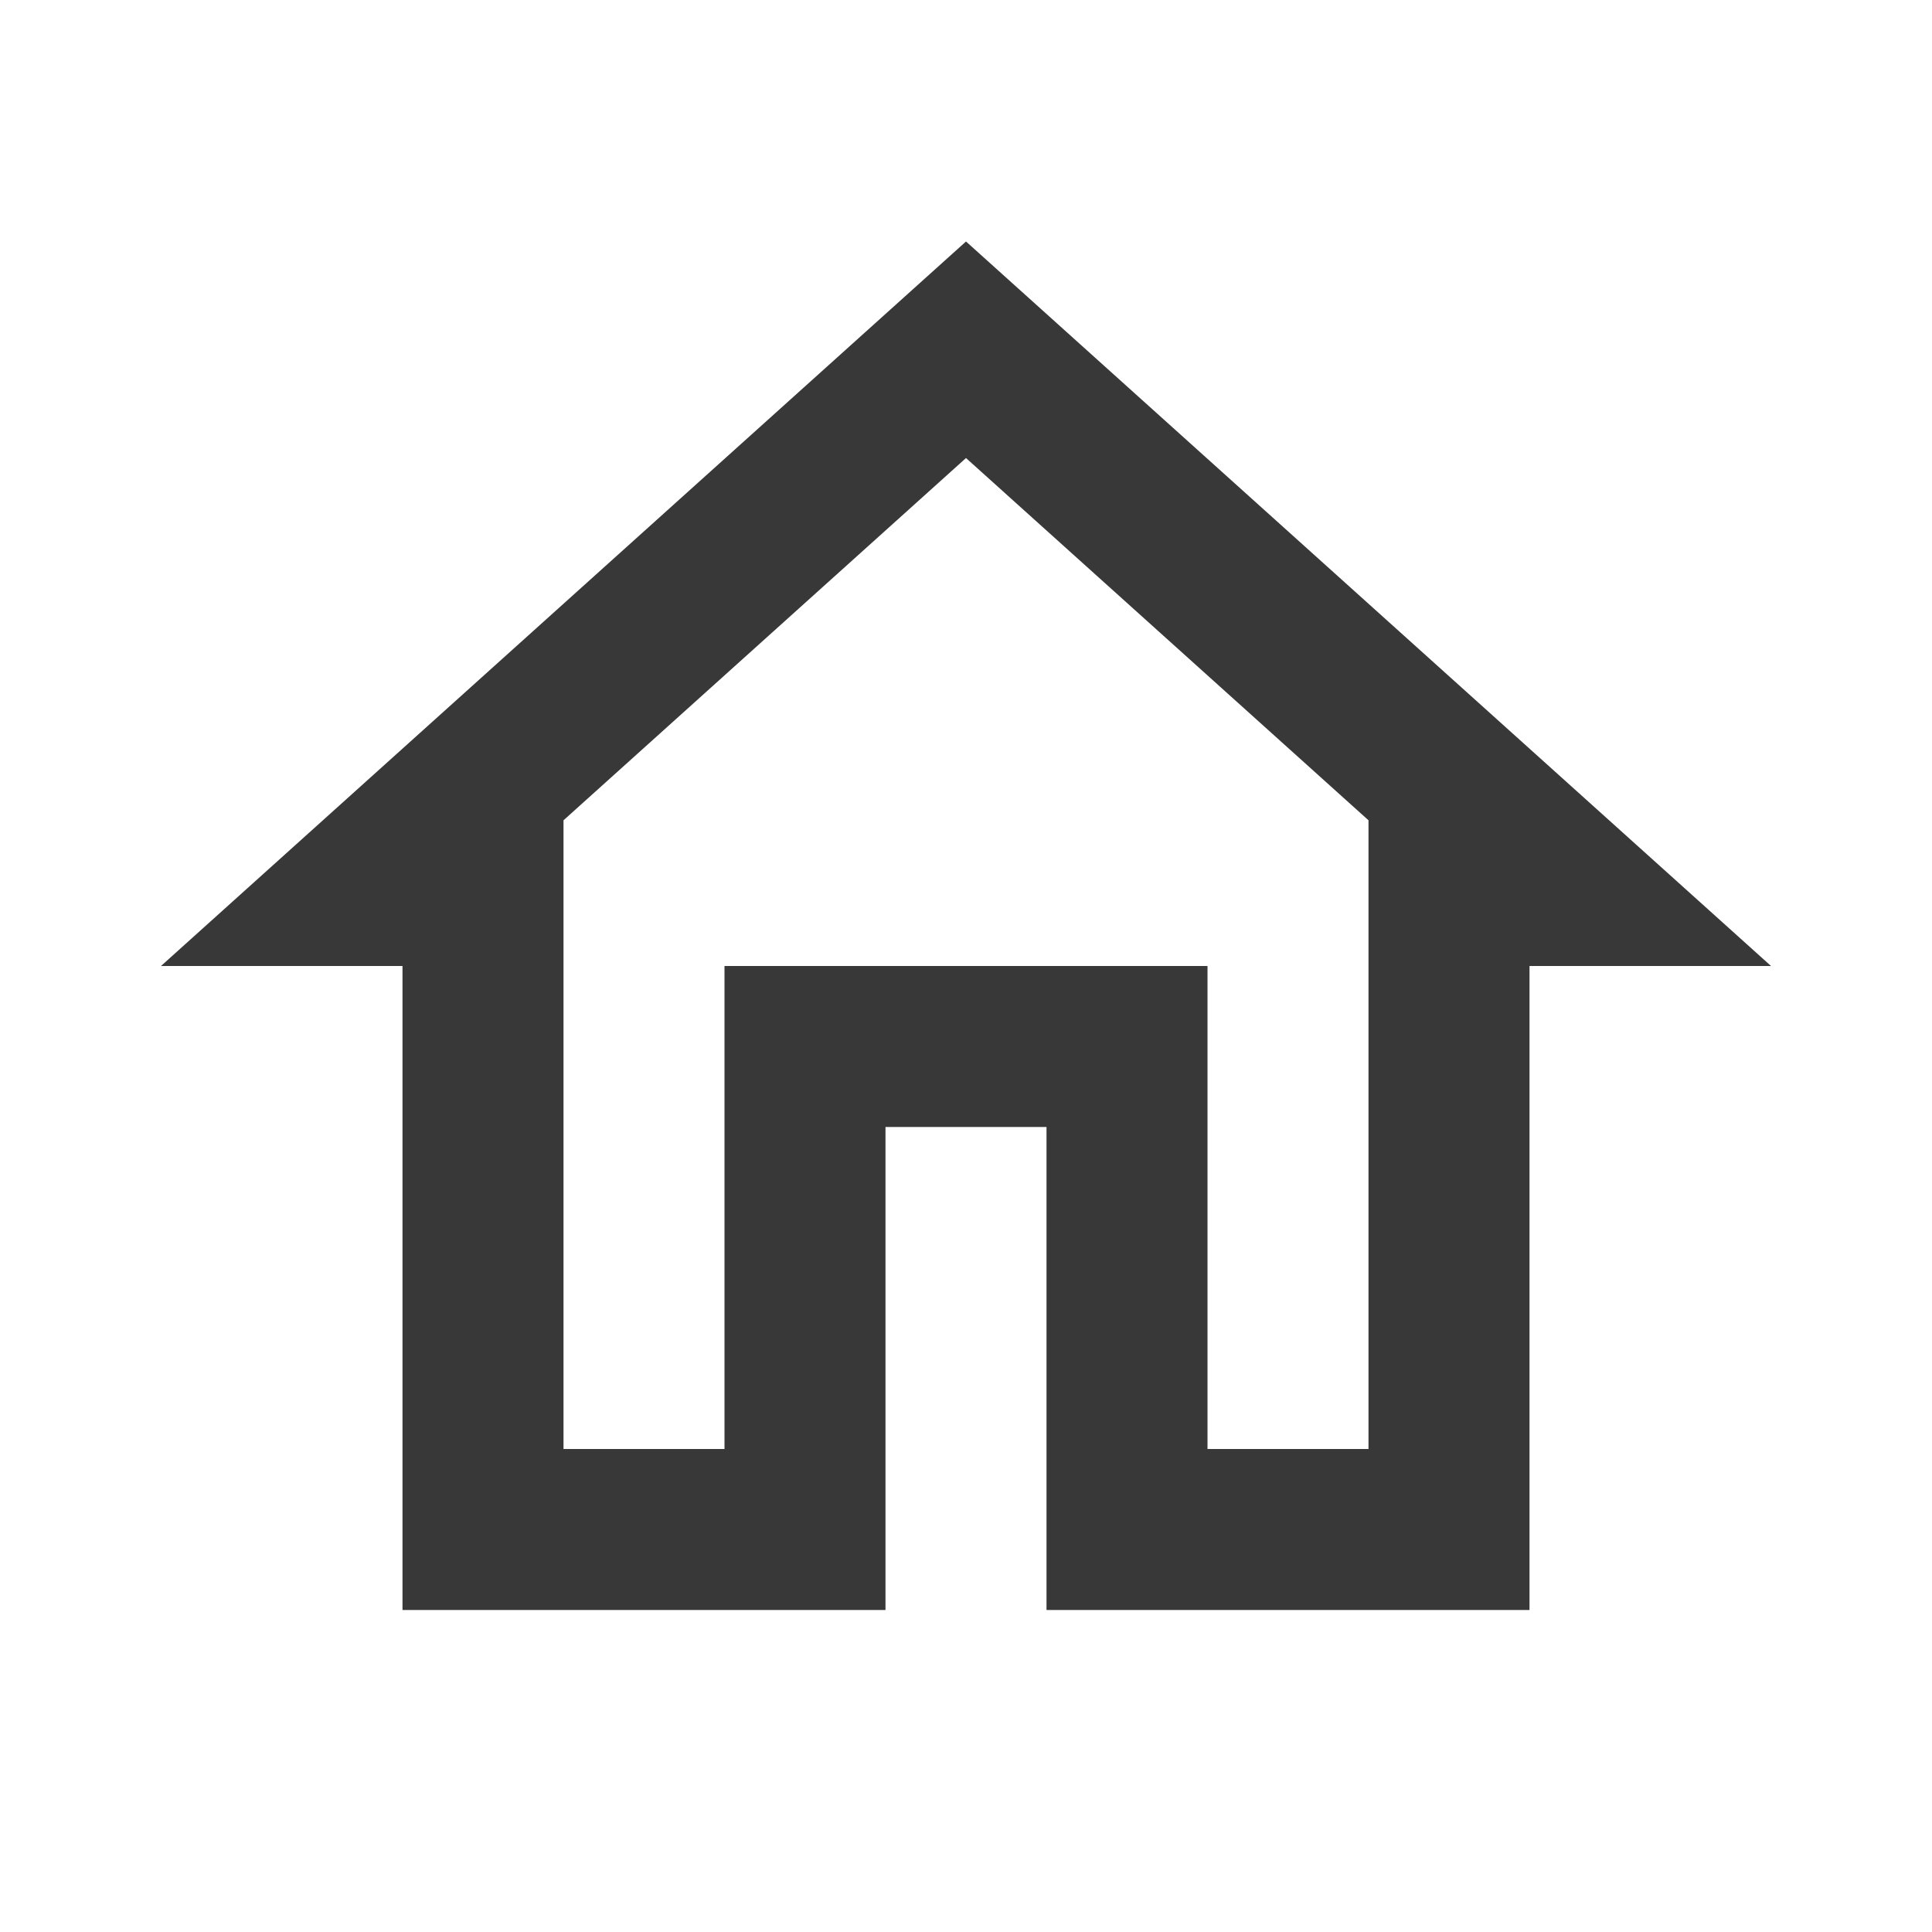 <svg width="100" height="100" viewBox="0 0 100 100" fill="none" xmlns="http://www.w3.org/2000/svg">
<path d="M50 23.708L70.833 42.458V75H62.5V50H37.5V75H29.167V42.458L50 23.708ZM50 12.5L8.333 50H20.833V83.333H45.833V58.333H54.167V83.333H79.167V50H91.667L50 12.5Z" fill="#383838"/>
</svg>
